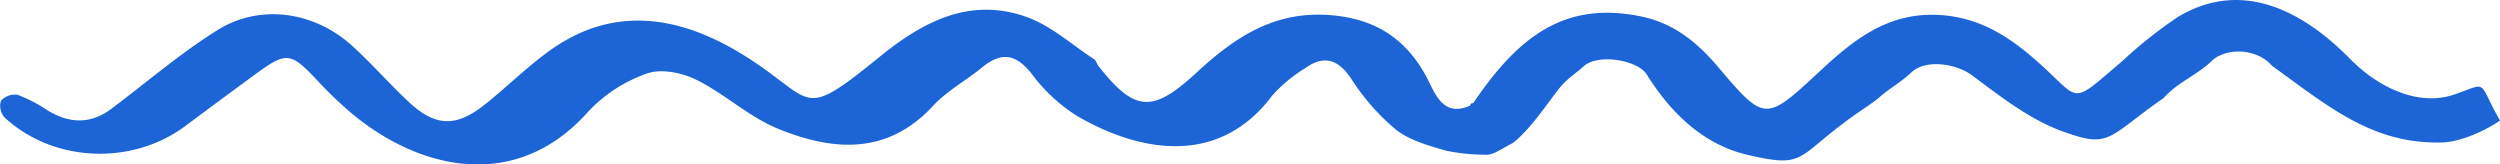 <svg xmlns="http://www.w3.org/2000/svg" width="364" height="23.939" viewBox="0 0 364 23.939"><defs><style>.a{fill:#1d64d6;}</style></defs><path class="a" d="M1976.363-139.428c-1.336.991-5.333,3.123-8.435,3.2-10.04.248-16.25-5.007-24.777-11.181-2.265-2.609-6.762-2.642-8.8-.654s-5.09,3.177-6.92,5.33c-8.441,5.9-7.785,7.433-14.849,4.849-4.757-1.731-8.986-5.077-13.124-8.142-2.291-1.7-6.7-2.352-8.75-.439-1.722,1.59-2.93,2.117-4.794,3.732-.744.646-2.331,1.675-3.142,2.246-9.078,6.32-7.163,8.119-15.982,6.057-6.32-1.474-11.068-5.947-14.687-11.736-1.254-2-6.972-3.081-9.137-1.168-1.53,1.358-1.555,1.126-2.993,2.568-1.379,1.383-4.33,6.253-7.289,8.581.05.075-.05-.083,0,0-1.781.936-2.926,1.806-3.937,1.739a28.945,28.945,0,0,1-5.843-.588c-2.541-.737-5.317-1.5-7.314-3.081a32.331,32.331,0,0,1-6.479-7.38c-1.939-2.891-4-3.5-6.763-1.516a20.952,20.952,0,0,0-4.765,3.976c-8.142,10.834-20.1,7.761-28.339,2.982a24.3,24.3,0,0,1-6.629-6.121c-2.3-2.949-4.414-3.3-7.256-.986-2.341,1.922-5.116,3.412-7.139,5.6-6.679,7.214-14.579,6.576-22.529,3.354-4.255-1.723-7.8-5.1-11.946-7.156-2.081-1.027-5.124-1.64-7.172-.911a21.367,21.367,0,0,0-8.543,5.533c-10.641,11.985-24.777,8.332-34.382.34a55.247,55.247,0,0,1-4.8-4.564c-4.23-4.5-4.673-4.589-9.48-1.068q-5,3.653-9.948,7.355c-7.8,5.864-19.327,5.384-26.424-1.226a2.546,2.546,0,0,1-.493-2.4,2.728,2.728,0,0,1,2.432-.861,20.791,20.791,0,0,1,4.322,2.245c3.168,1.93,6.261,2.079,9.3-.2,5.158-3.851,10.065-8.109,15.524-11.5,6.236-3.86,14.086-2.65,19.578,2.336,2.851,2.592,5.392,5.516,8.209,8.142,3.837,3.595,6.846,3.727,10.959.489,3.235-2.551,6.178-5.491,9.513-7.91,9.622-6.941,19.653-5.069,29.383,1.309,9.346,6.121,7.356,8.771,18.759-.48,6.295-5.11,13.1-8.688,21.317-5.781,3.57,1.259,6.6,4.034,9.864,6.162.309.207.41.7.66,1.027,5.3,6.692,7.85,6.85,14.328.861,5.266-4.87,10.9-8.722,18.667-8.349,6.721.323,11.536,3.106,14.721,9,1.179,2.187,2.3,6.007,6.3,4.243.175-.083.176-.524.5-.35,6.612-9.782,13.383-14.942,24.468-12.656,4.715.969,8.142,3.735,11.168,7.305,6.88,8.1,6.922,8.034,14.93.6,4.89-4.539,9.889-8.556,17.346-8.117,5.827.34,10.082,3.106,14.194,6.725,6.562,5.781,4.581,6.651,12.456-.041a64.823,64.823,0,0,1,8.008-6.361c8.685-5.268,17.463-1.739,25.162,6.1,3.695,3.769,9.673,7.112,15.308,5.1C1974.827-145.038,1973.036-145.192,1976.363-139.428Z" transform="translate(-1612.364 156.972)"/></svg>